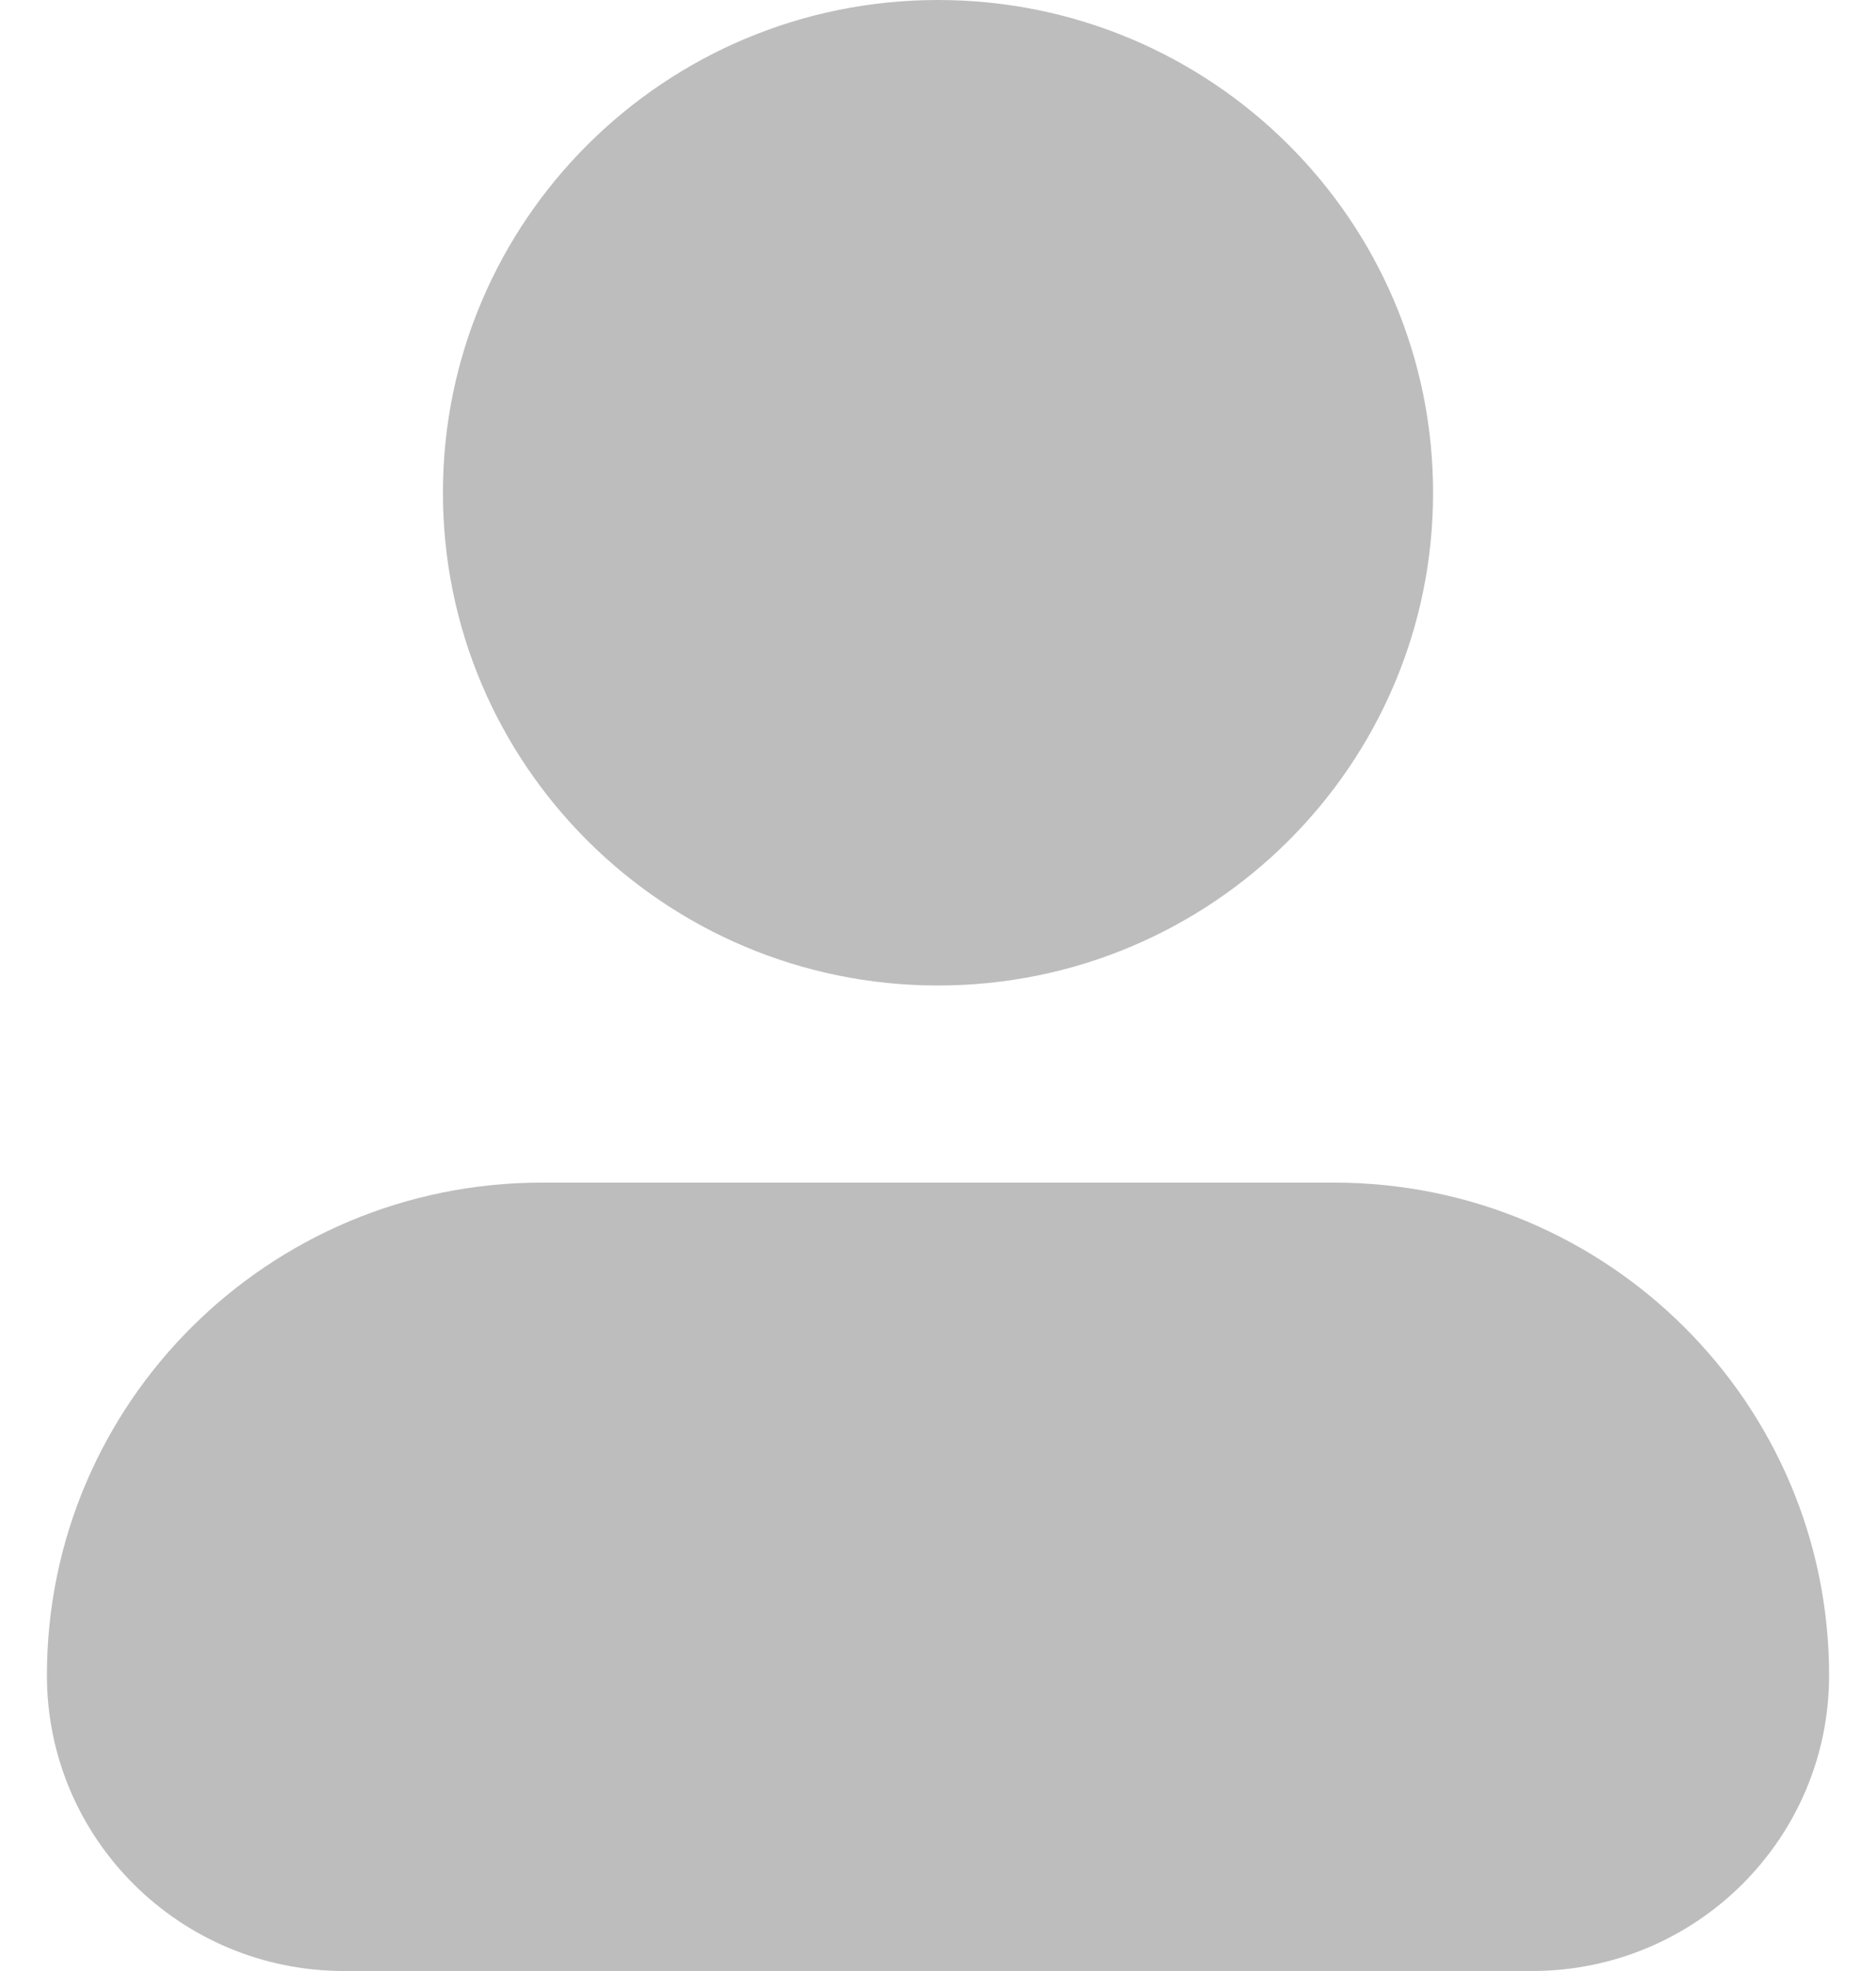 <svg width="20" height="21" viewBox="0 0 20 21" fill="none" xmlns="http://www.w3.org/2000/svg">
<path d="M4.722 5.25C4.722 2.351 7.085 0 10 0C12.915 0 15.278 2.351 15.278 5.25C15.278 8.149 12.915 10.5 10 10.5C7.085 10.5 4.722 8.149 4.722 5.25Z" fill="#BDBDBD"/>
<path d="M0.5 17.85C0.5 14.95 2.863 12.6 5.778 12.6H14.222C17.137 12.6 19.5 14.95 19.5 17.85C19.5 19.59 18.082 21 16.333 21H3.667C1.918 21 0.5 19.59 0.5 17.85Z" fill="#BDBDBD"/>
</svg>
